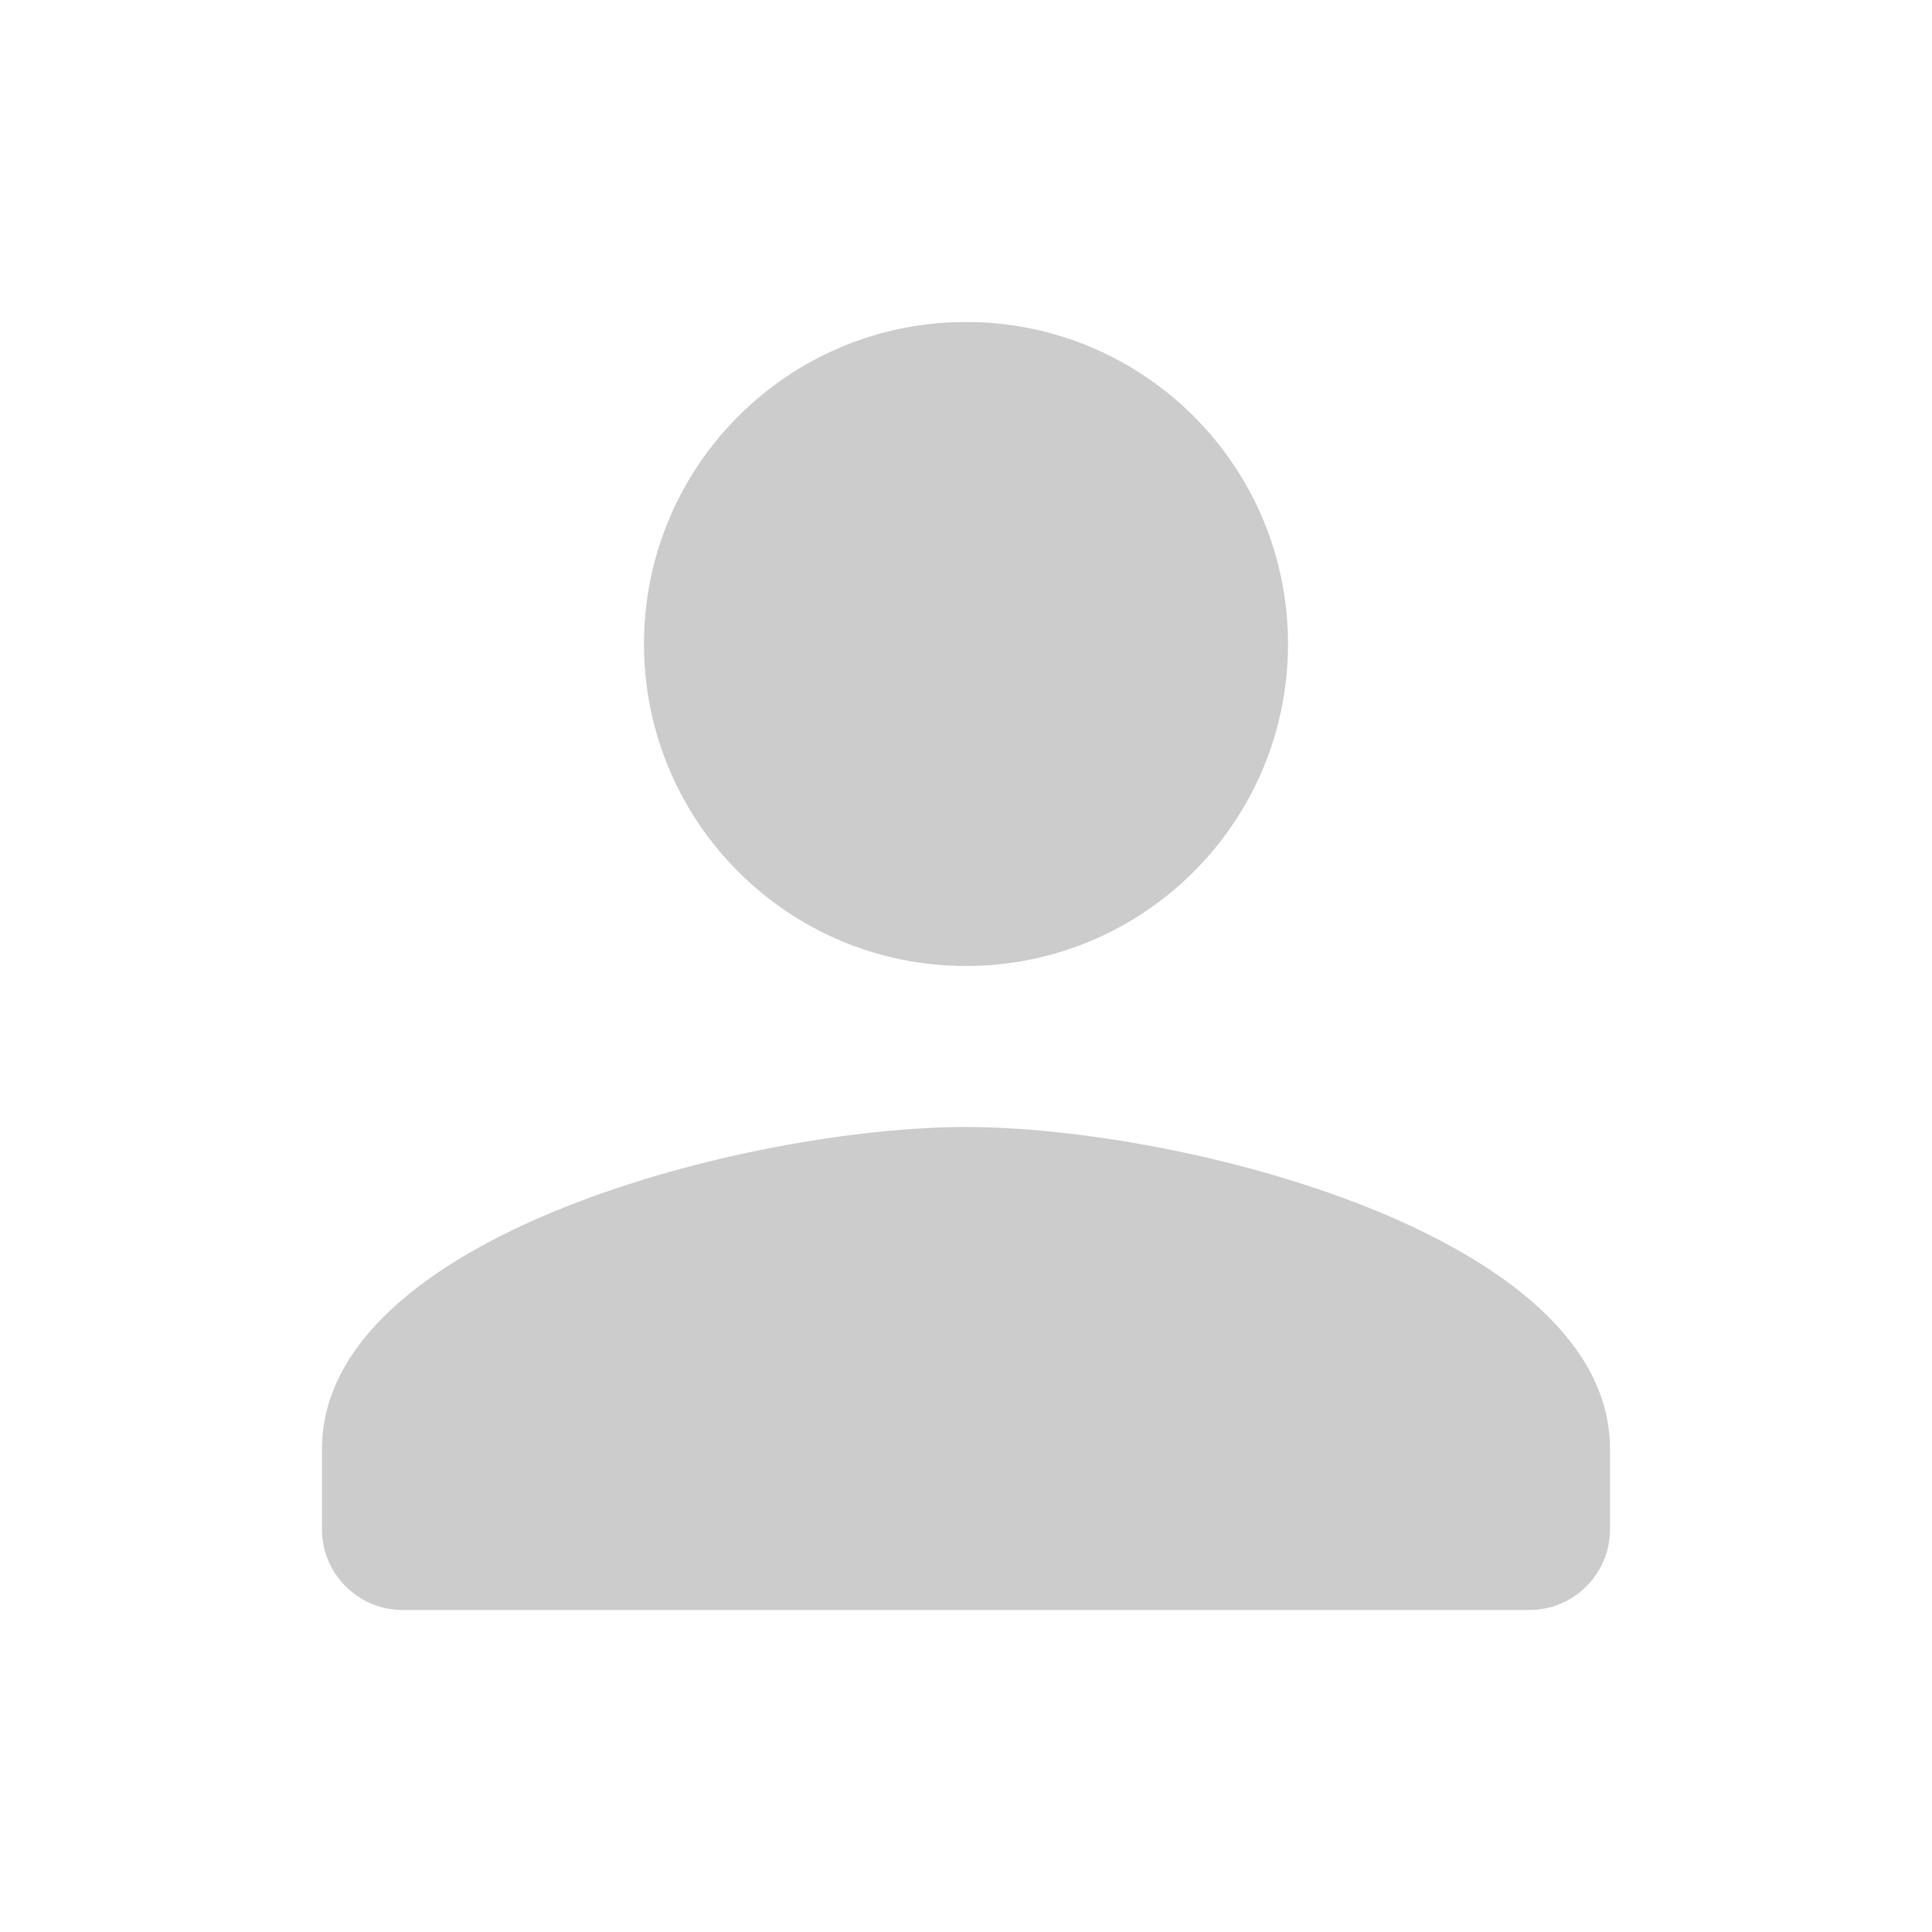 <svg width="36" height="36" viewBox="0 0 36 36" fill="none" xmlns="http://www.w3.org/2000/svg">
<path d="M18 18C21.315 18 24 15.315 24 12C24 8.685 21.315 6 18 6C14.685 6 12 8.685 12 12C12 15.315 14.685 18 18 18ZM18 21C13.995 21 6 23.01 6 27V28.5C6 29.325 6.675 30 7.5 30H28.5C29.325 30 30 29.325 30 28.5V27C30 23.01 22.005 21 18 21Z" fill="#CCCCCC"/>
</svg>
